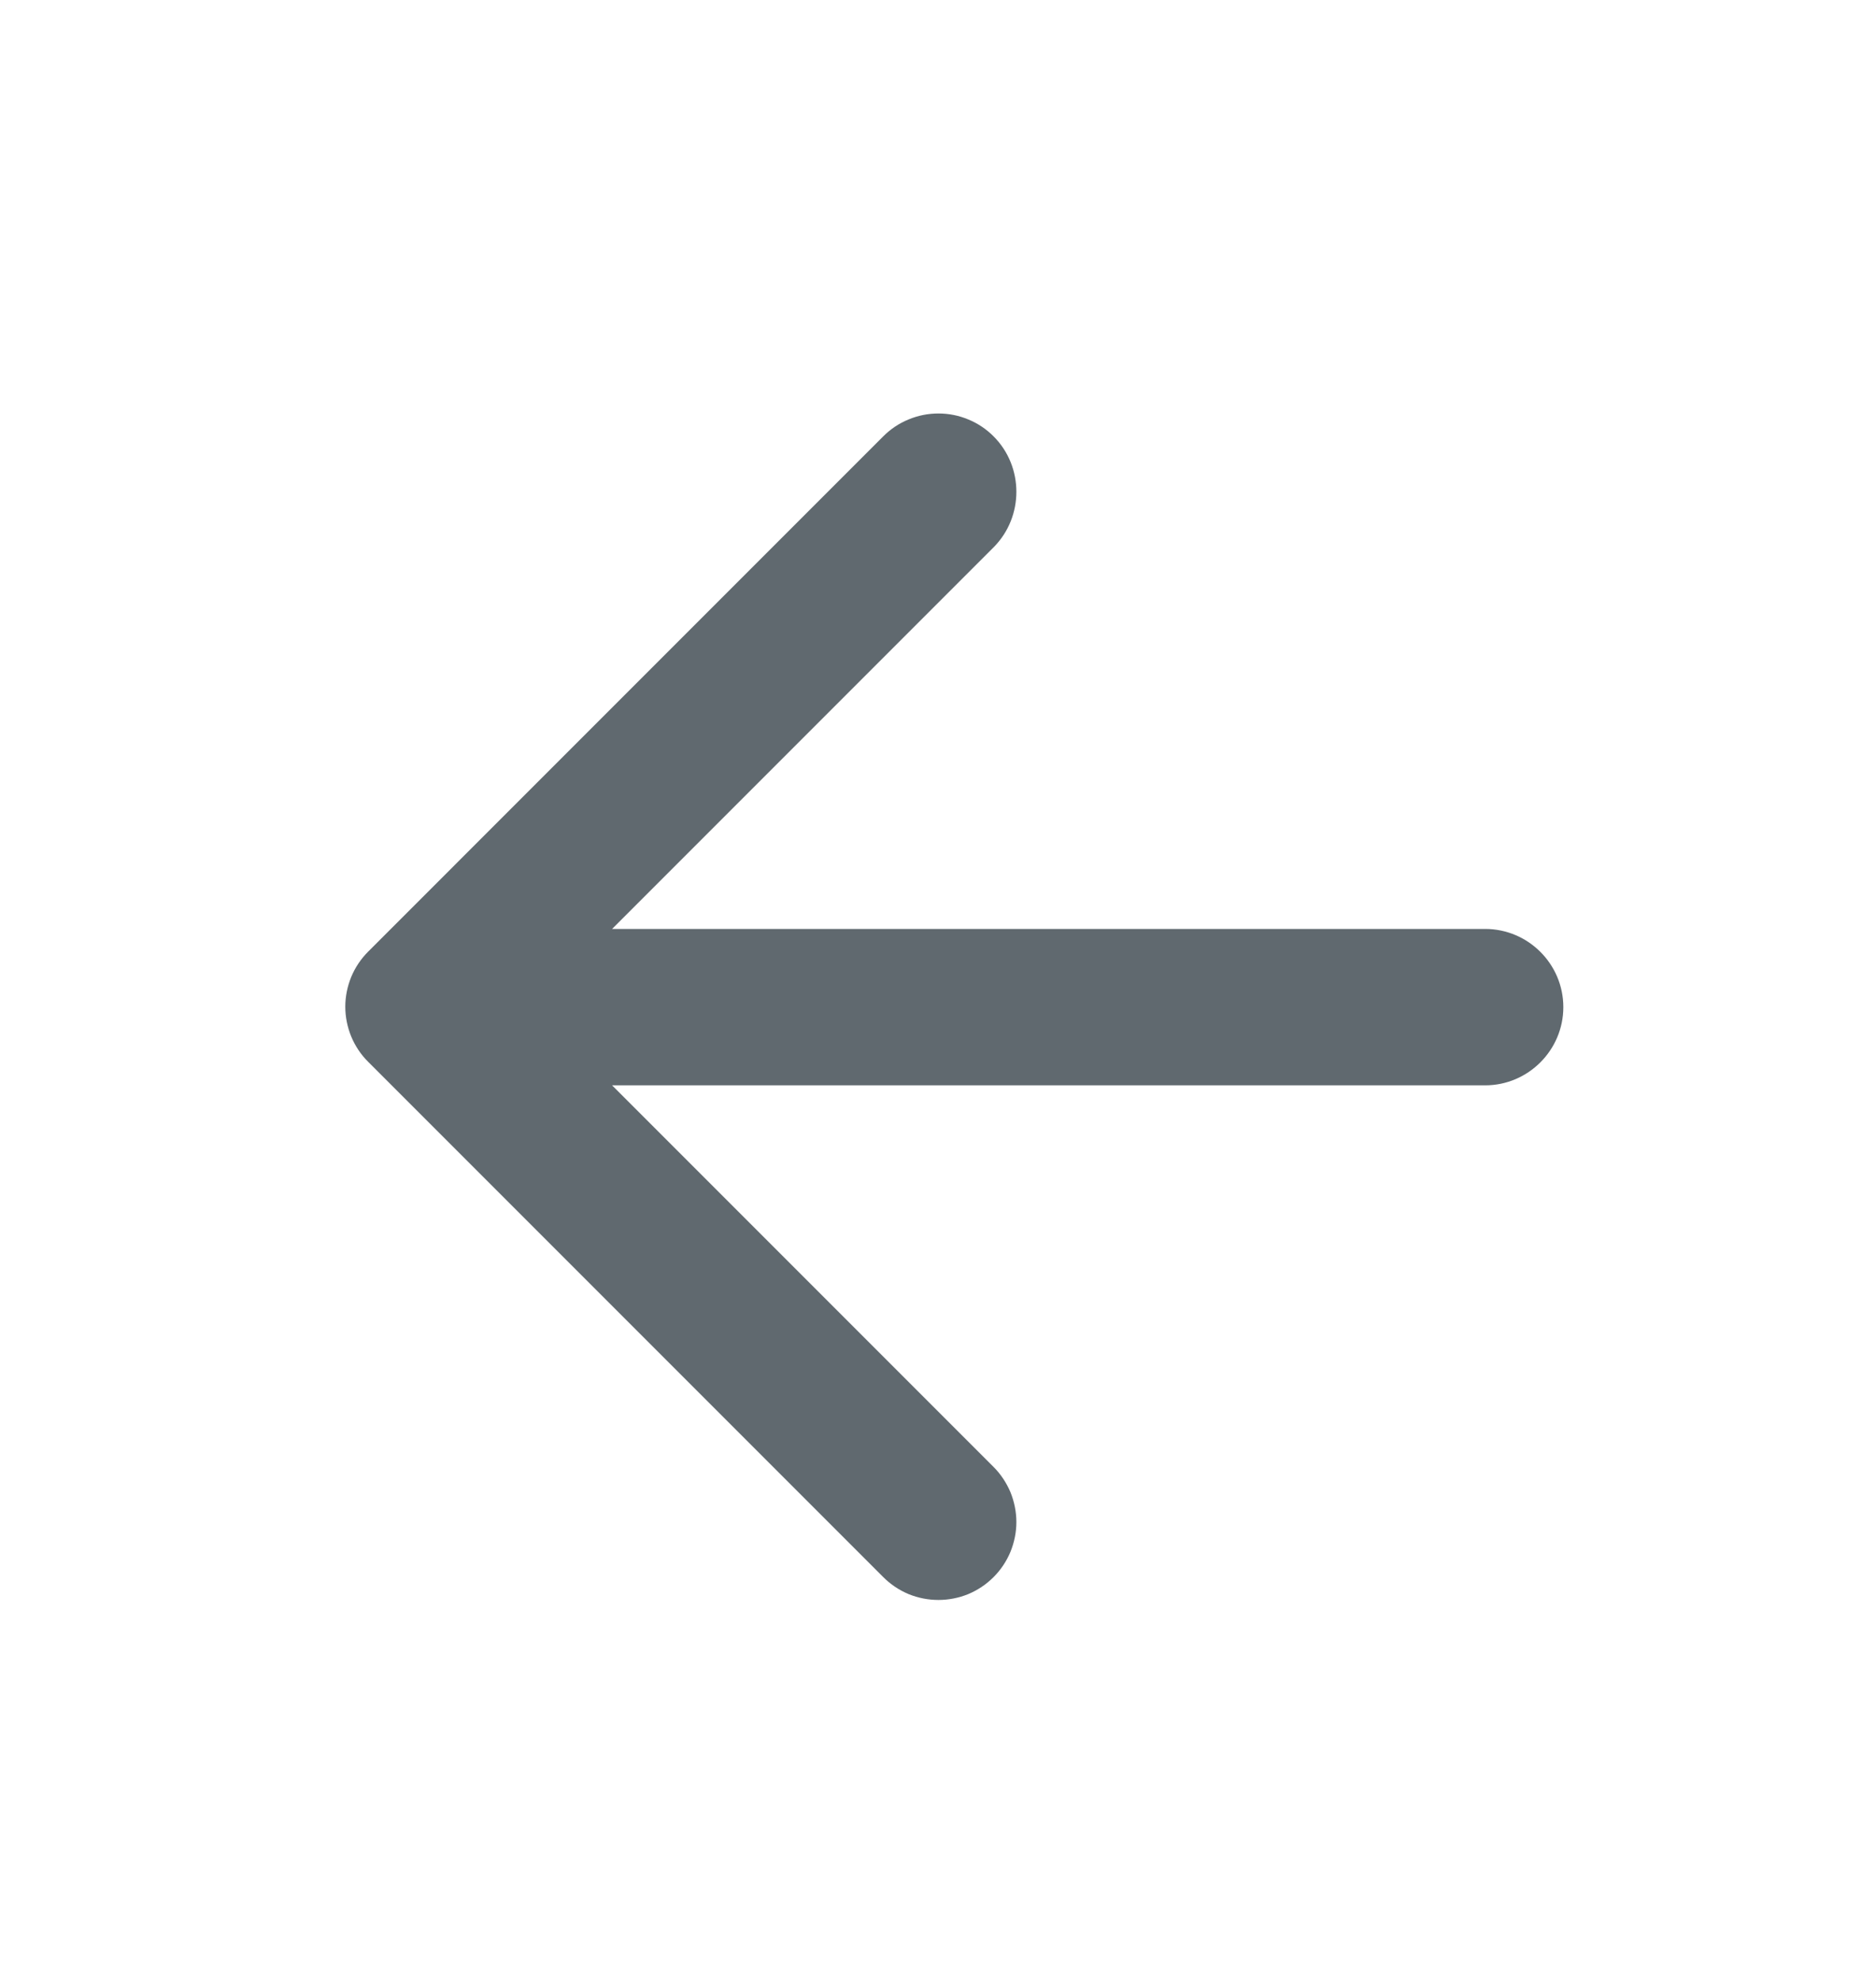 <svg width="18" height="19" viewBox="0 0 18 19" fill="none" xmlns="http://www.w3.org/2000/svg">
<path d="M14.25 8.91H5.873L9.533 5.25C9.825 4.957 9.825 4.477 9.533 4.185C9.463 4.115 9.381 4.06 9.29 4.023C9.2 3.985 9.102 3.966 9.004 3.966C8.906 3.966 8.809 3.985 8.718 4.023C8.627 4.06 8.545 4.115 8.475 4.185L3.533 9.127C3.463 9.197 3.408 9.279 3.37 9.37C3.333 9.461 3.313 9.558 3.313 9.656C3.313 9.754 3.333 9.852 3.37 9.942C3.408 10.033 3.463 10.116 3.533 10.185L8.475 15.127C8.545 15.197 8.627 15.252 8.718 15.29C8.809 15.327 8.906 15.346 9.004 15.346C9.102 15.346 9.199 15.327 9.29 15.29C9.381 15.252 9.463 15.197 9.533 15.127C9.602 15.058 9.657 14.976 9.695 14.885C9.732 14.794 9.752 14.697 9.752 14.599C9.752 14.501 9.732 14.403 9.695 14.312C9.657 14.222 9.602 14.139 9.533 14.07L5.873 10.41H14.25C14.663 10.41 15 10.072 15 9.66C15 9.247 14.663 8.91 14.25 8.91Z" fill="#60696F"/>
</svg>
